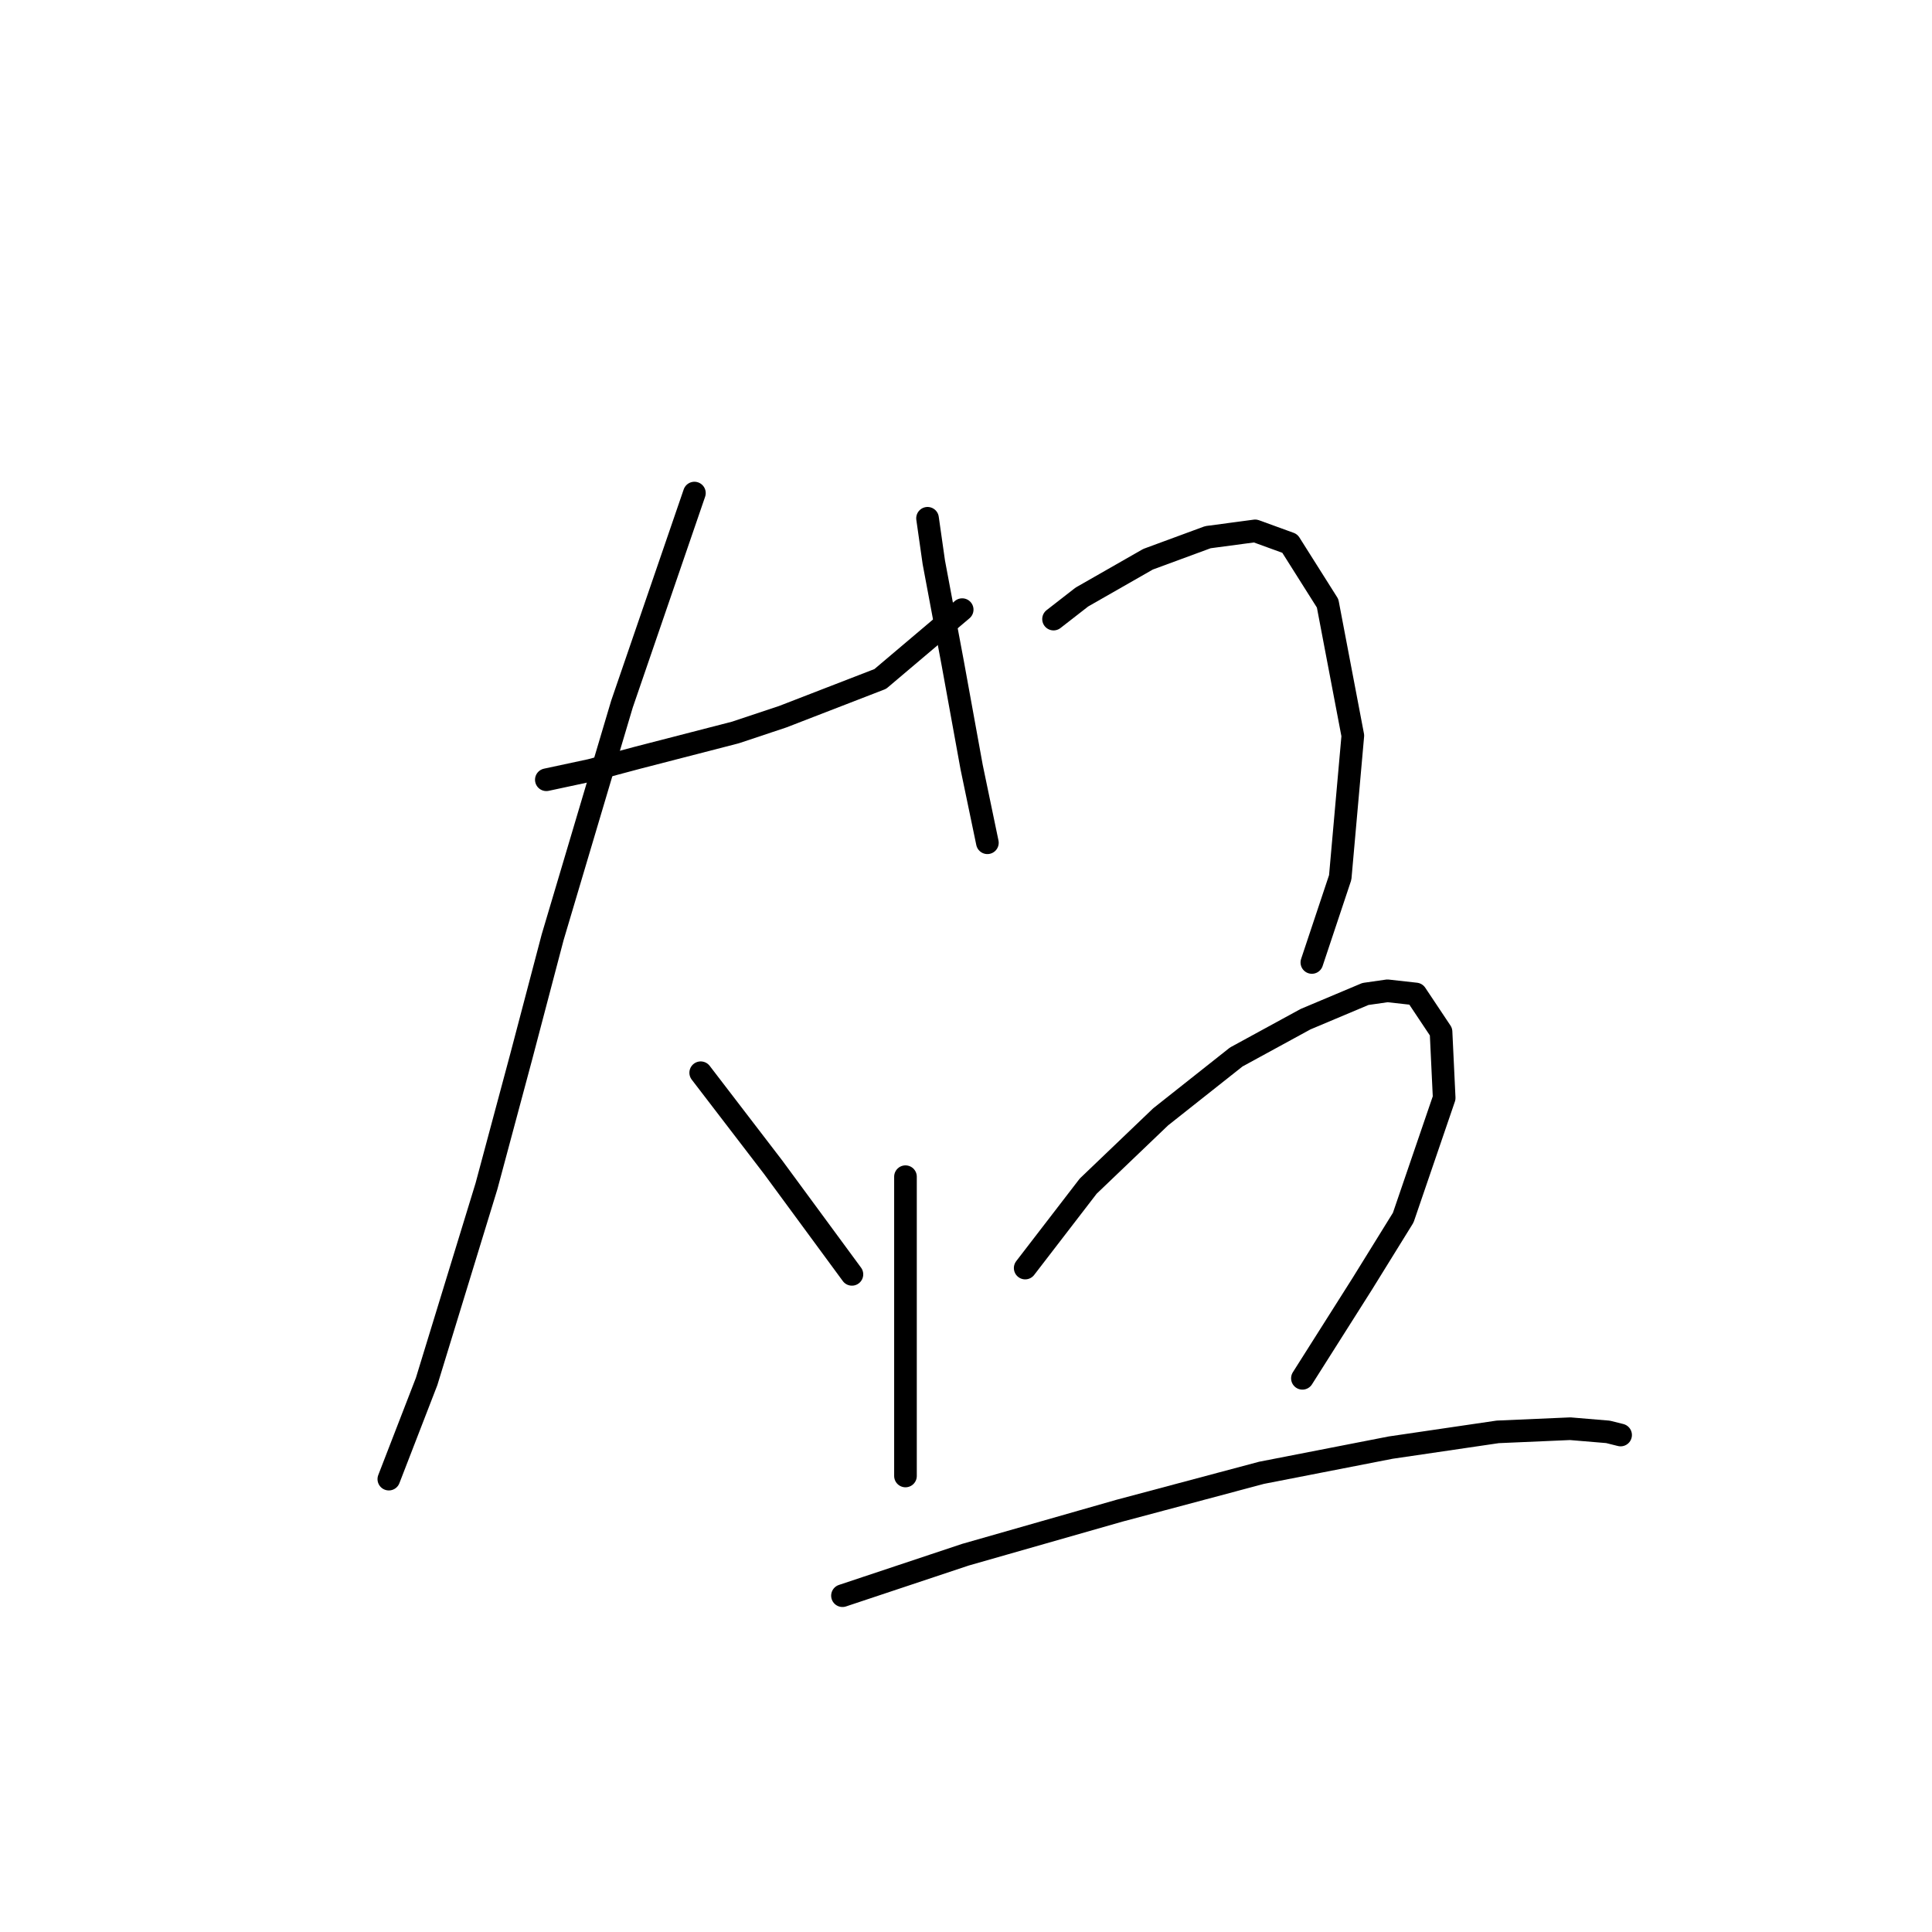 <?xml version="1.0" standalone="no"?>
    <svg width="256" height="256" xmlns="http://www.w3.org/2000/svg" version="1.1">
    <polyline stroke="black" stroke-width="3" stroke-linecap="round" fill="transparent" stroke-linejoin="round" points="72.393 103.321 78.237 102.069 84.499 100.399 97.439 97.06 103.701 94.973 116.641 89.964 127.494 80.78 127.494 80.78 " />
        <polyline stroke="black" stroke-width="3" stroke-linecap="round" fill="transparent" stroke-linejoin="round" points="92.013 65.335 82.412 93.303 73.228 124.193 69.054 140.055 64.462 157.17 56.531 183.051 51.522 195.991 51.522 195.991 " />
        <polyline stroke="black" stroke-width="3" stroke-linecap="round" fill="transparent" stroke-linejoin="round" points="92.847 142.143 102.448 154.666 112.884 168.858 112.884 168.858 " />
        <polyline stroke="black" stroke-width="3" stroke-linecap="round" fill="transparent" stroke-linejoin="round" points="122.903 68.675 123.737 74.519 124.99 81.198 126.242 87.876 128.747 101.652 130.834 111.67 130.834 111.67 " />
        <polyline stroke="black" stroke-width="3" stroke-linecap="round" fill="transparent" stroke-linejoin="round" points="139.6 82.032 143.357 79.11 152.123 74.101 160.054 71.179 166.315 70.344 170.907 72.014 175.916 79.945 179.256 97.477 177.586 116.262 173.829 127.532 173.829 127.532 " />
        <polyline stroke="black" stroke-width="3" stroke-linecap="round" fill="transparent" stroke-linejoin="round" points="119.98 155.918 119.98 163.014 119.98 183.886 119.98 191.4 119.98 193.904 119.98 195.574 119.98 195.574 " />
        <polyline stroke="black" stroke-width="3" stroke-linecap="round" fill="transparent" stroke-linejoin="round" points="135.843 168.023 144.192 157.17 153.792 147.987 163.811 140.055 172.994 135.046 180.926 131.707 183.848 131.289 187.604 131.707 190.944 136.716 191.361 145.482 185.935 161.344 180.508 170.111 172.577 182.633 172.577 182.633 " />
        <polyline stroke="black" stroke-width="3" stroke-linecap="round" fill="transparent" stroke-linejoin="round" points="111.632 211.436 119.146 208.932 127.912 206.01 148.366 200.166 167.15 195.156 184.265 191.817 198.458 189.73 208.059 189.312 213.068 189.73 214.738 190.147 214.738 190.147 " />
        </svg>